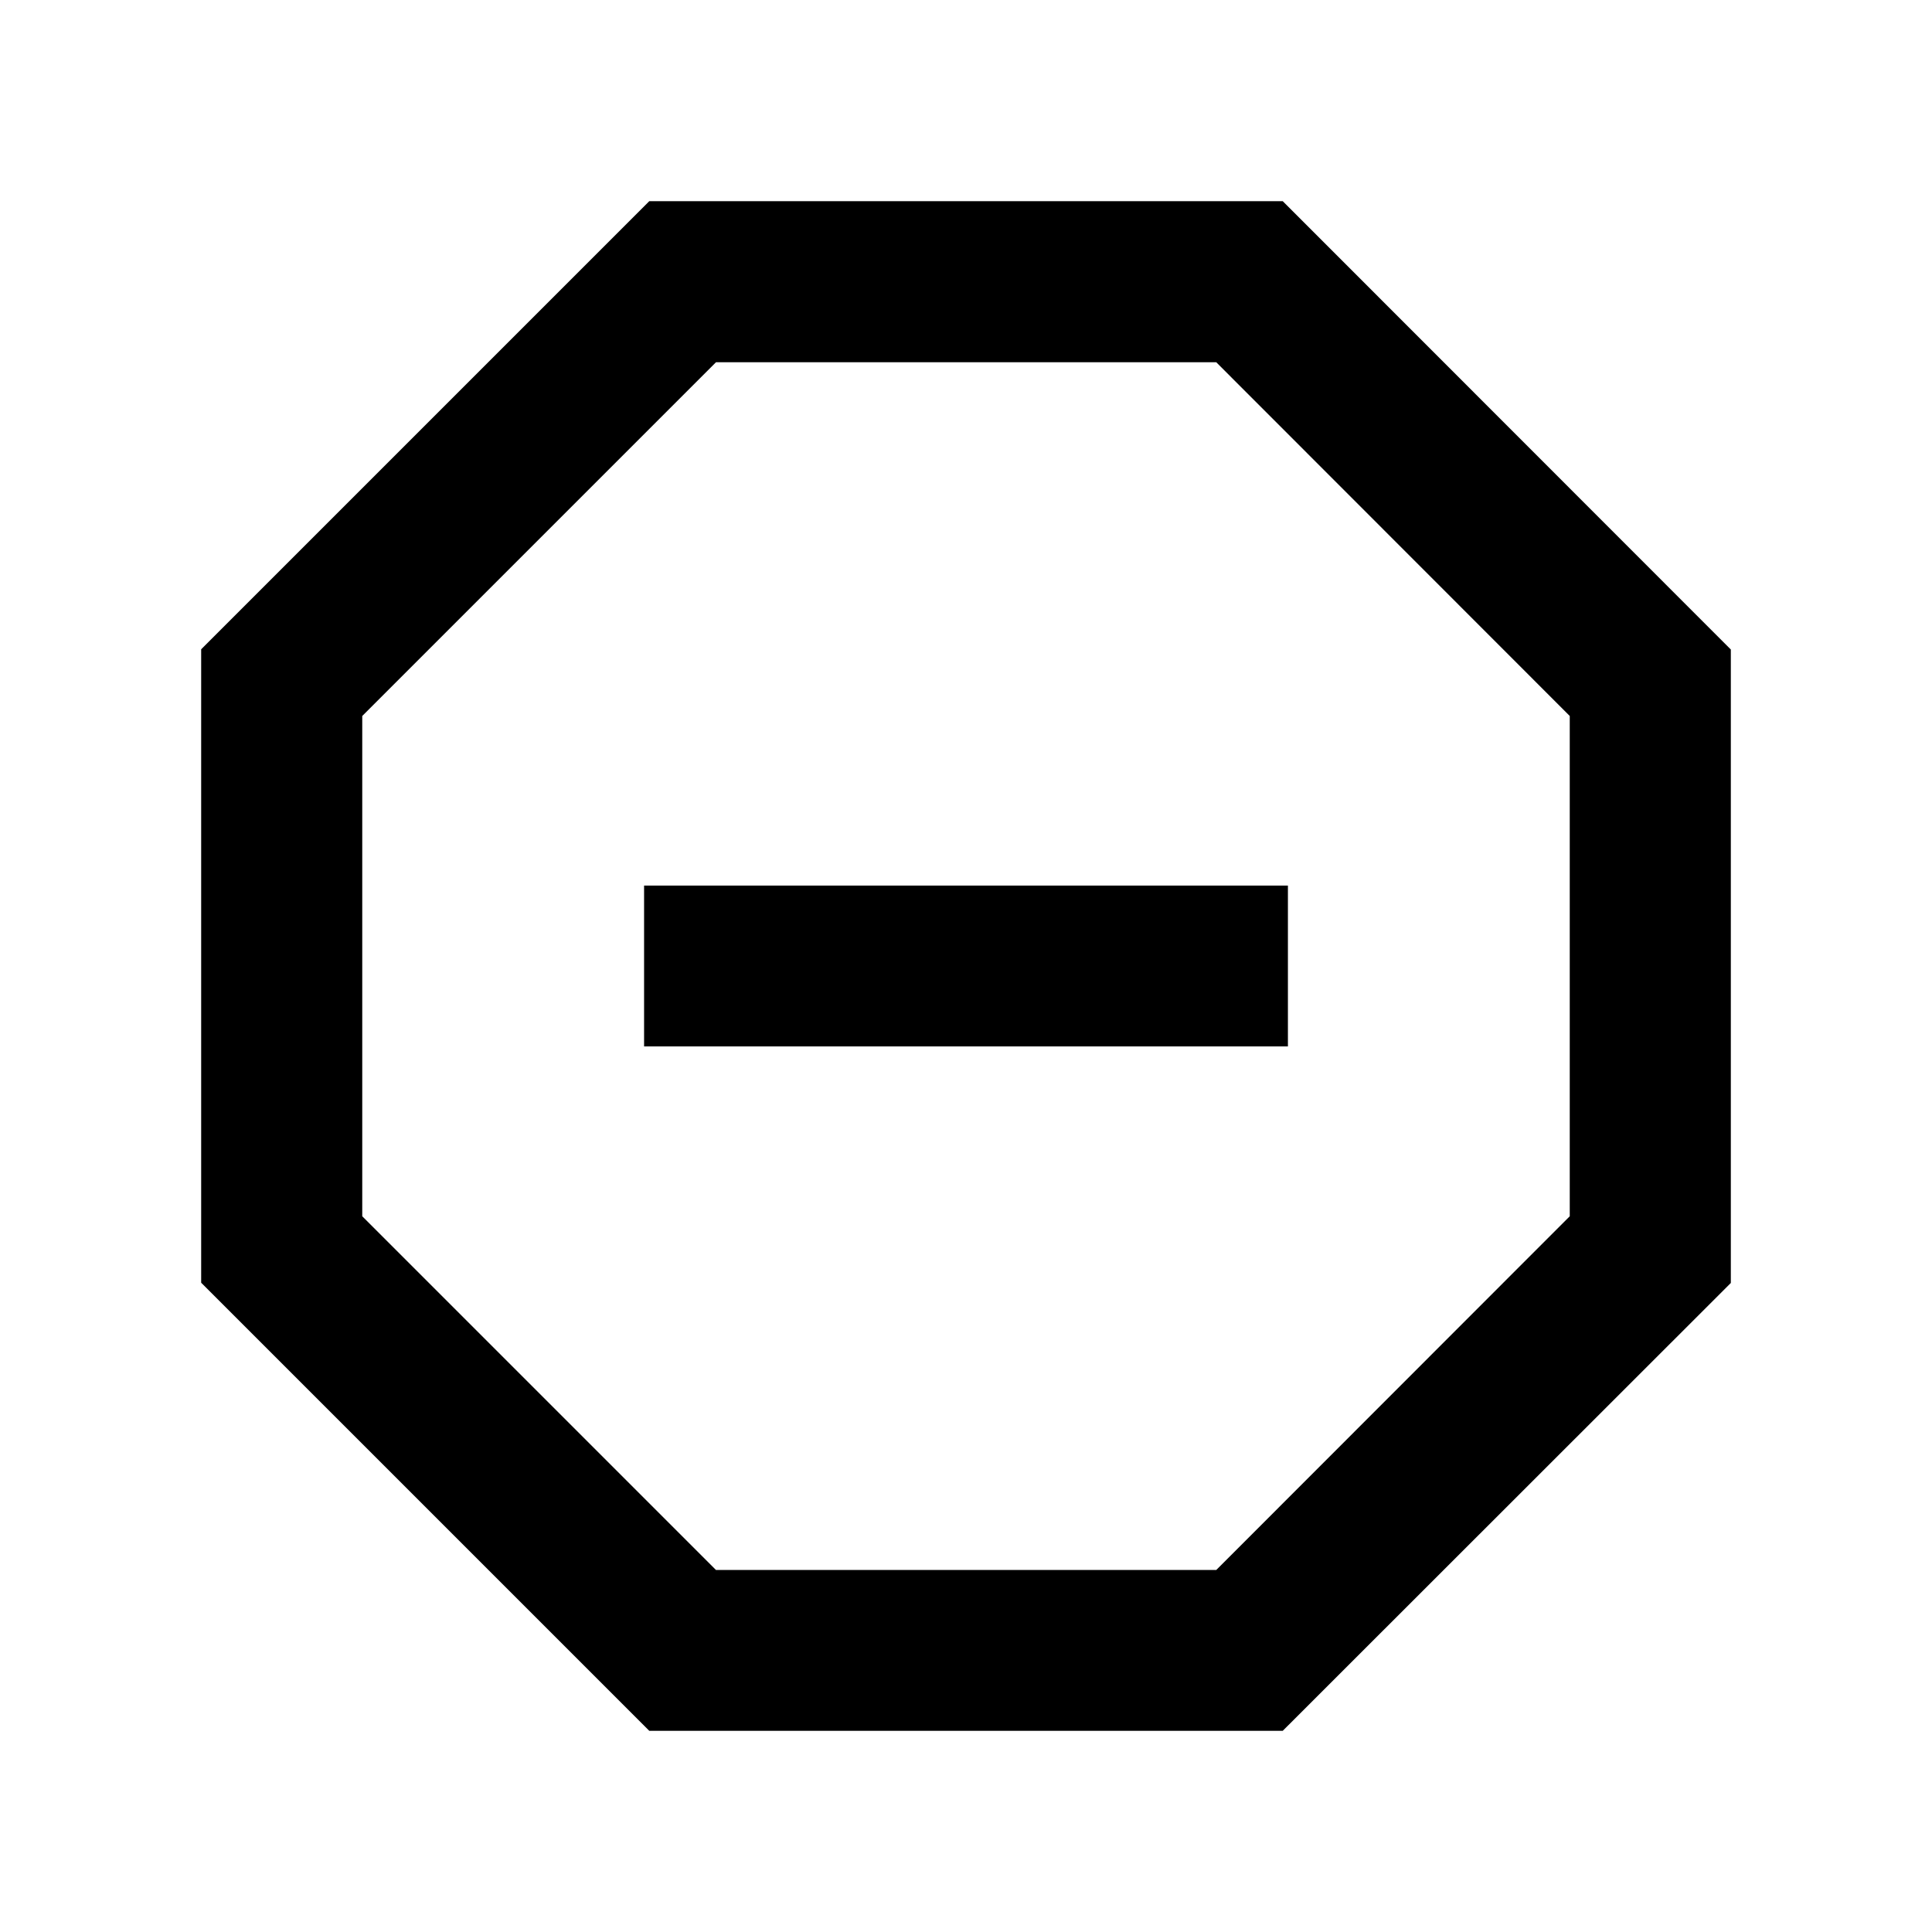 <?xml version="1.0" encoding="UTF-8"?>
<svg xmlns="http://www.w3.org/2000/svg" xmlns:xlink="http://www.w3.org/1999/xlink" width="32" height="32" viewBox="0 0 32 32" version="1.1">
<g id="surface1">
<path style=" stroke:none;fill-rule:nonzero;fill:rgb(0%,0%,0%);fill-opacity:1;" d="M 21.246 3.332 L 28.668 10.758 L 28.668 21.25 L 21.246 28.668 L 10.754 28.668 L 3.332 21.246 L 3.332 10.754 L 10.754 3.332 Z M 20.145 6 L 11.859 6 L 6 11.859 L 6 20.145 L 11.859 26.004 L 20.145 26.004 L 26 20.145 L 26 11.859 Z M 10.668 14.668 L 21.332 14.668 L 21.332 17.332 L 10.668 17.332 Z M 10.668 14.668 "/>
</g>
</svg>
